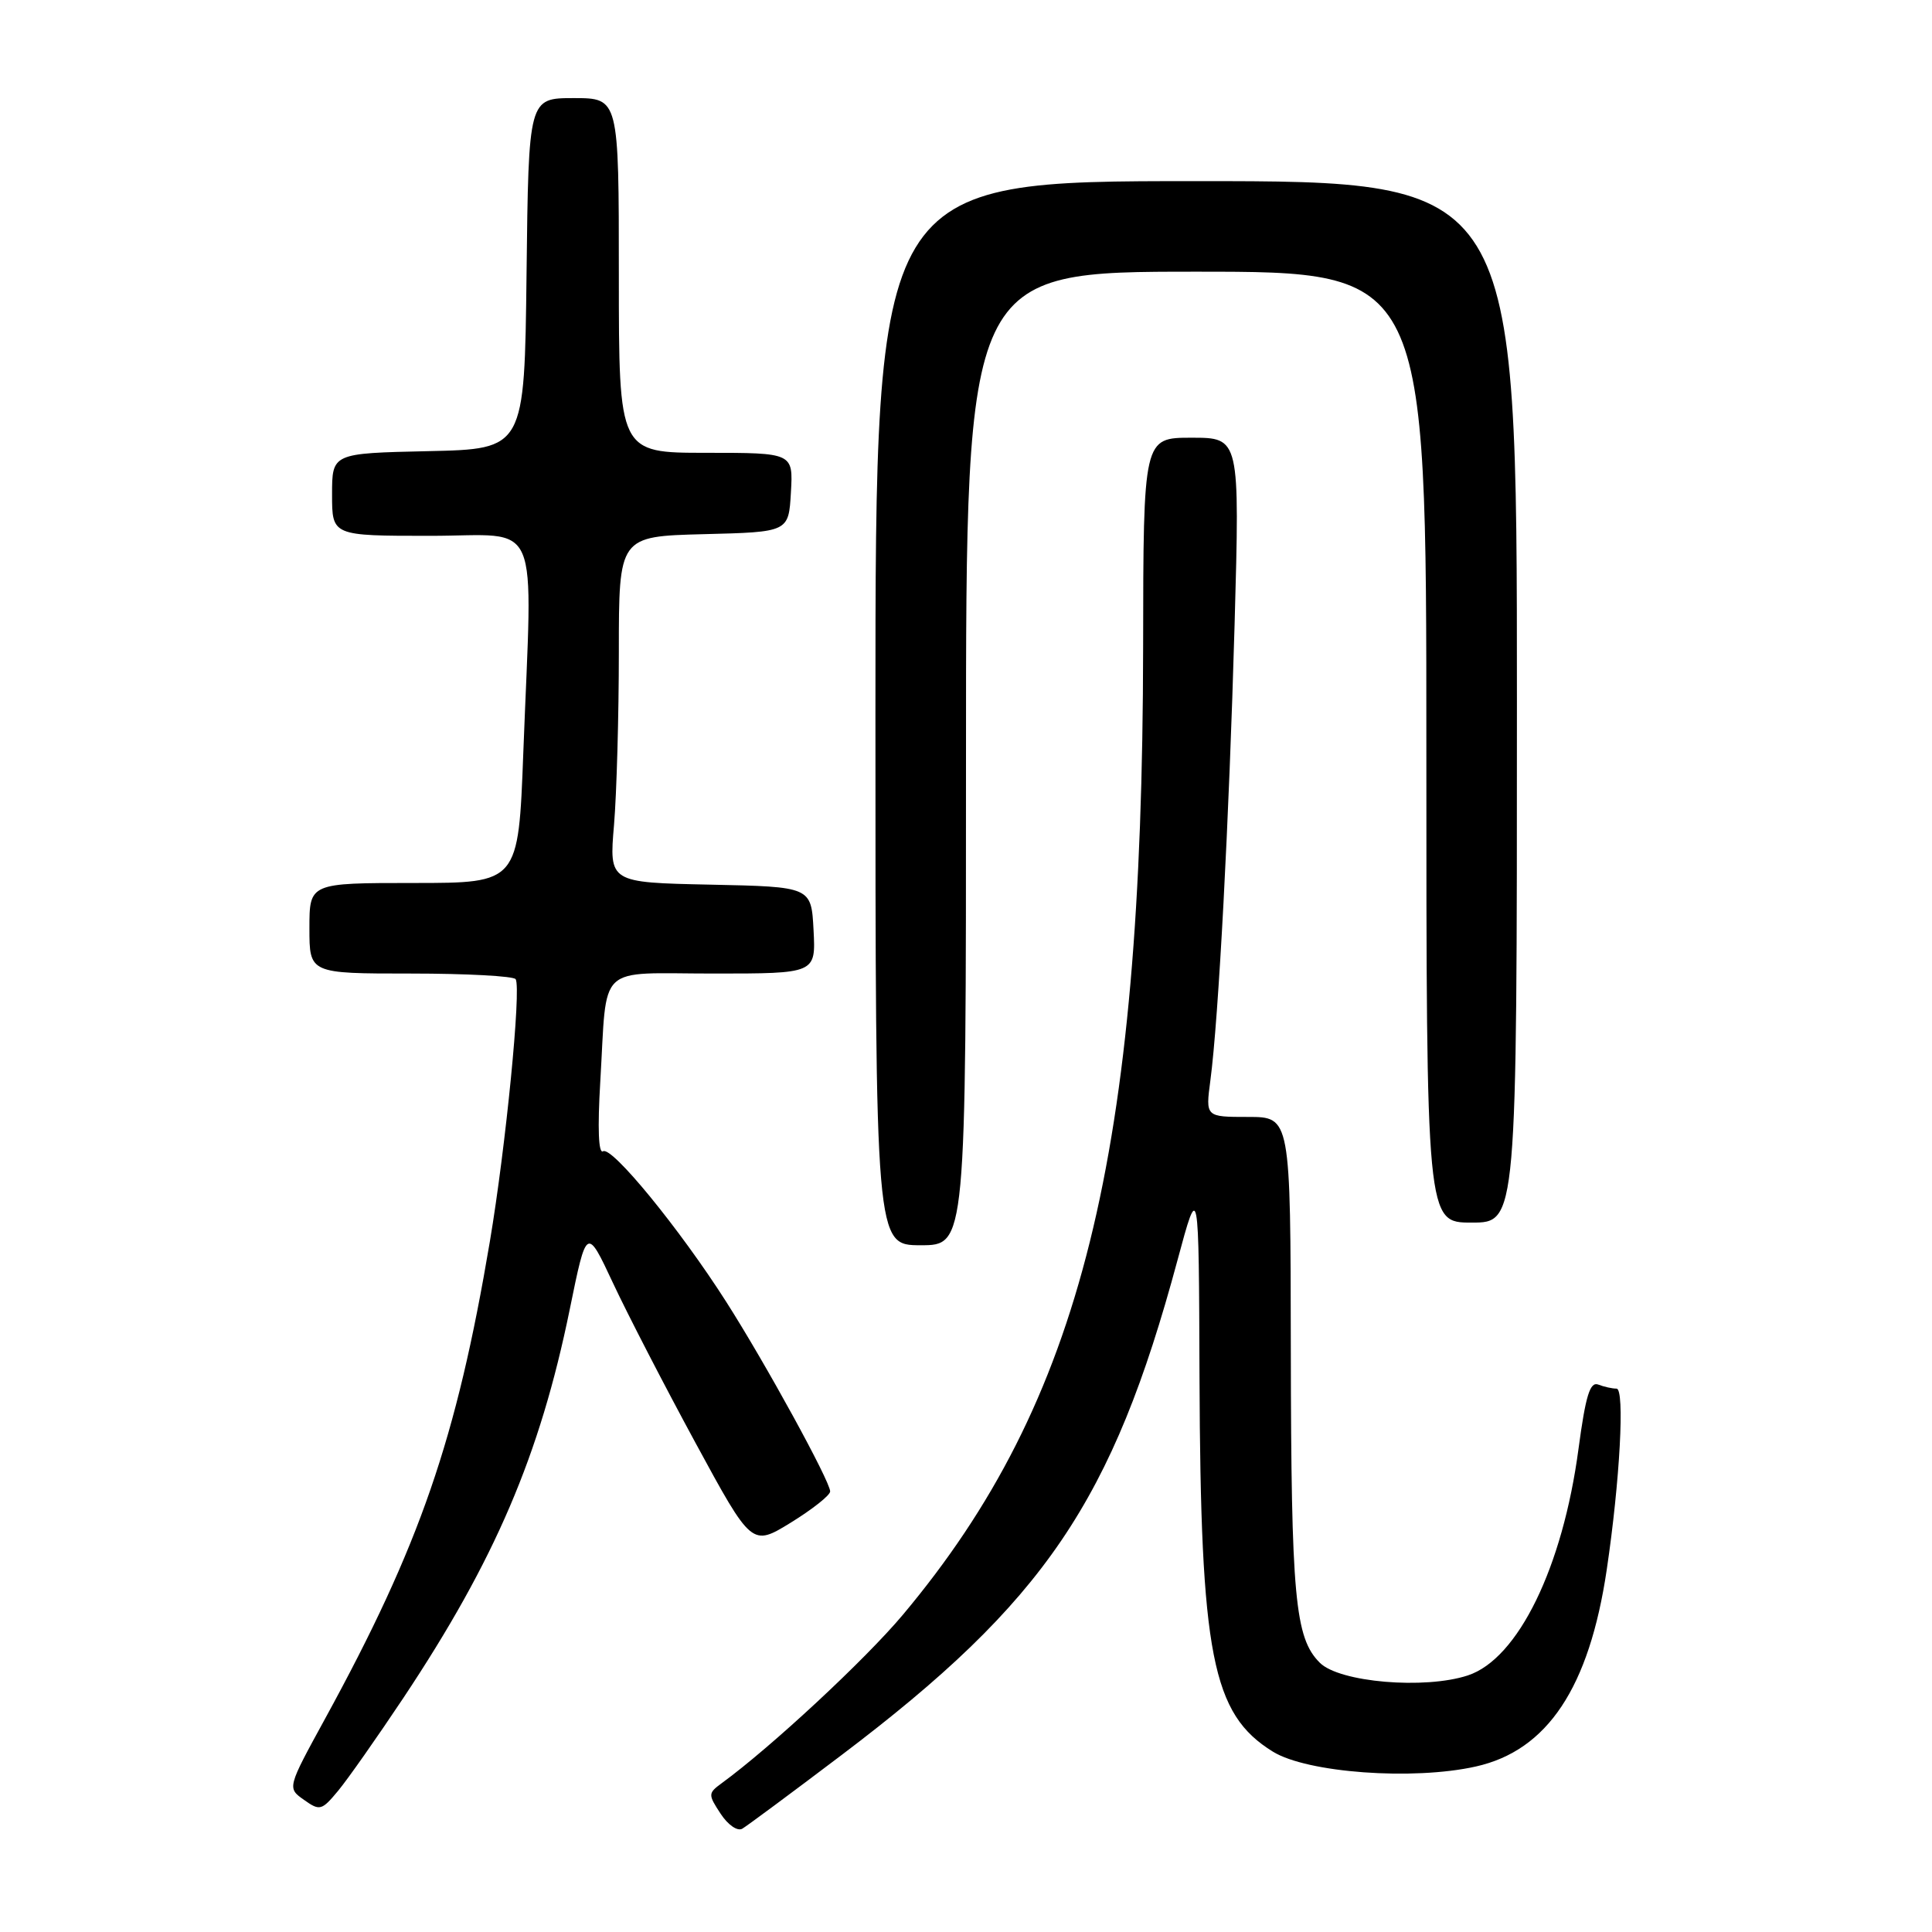 <?xml version="1.0" encoding="UTF-8" standalone="no"?>
<!DOCTYPE svg PUBLIC "-//W3C//DTD SVG 1.1//EN" "http://www.w3.org/Graphics/SVG/1.1/DTD/svg11.dtd" >
<svg xmlns="http://www.w3.org/2000/svg" xmlns:xlink="http://www.w3.org/1999/xlink" version="1.1" viewBox="0 0 256 256">
 <g >
 <path fill="currentColor"
d=" M 111.49 232.57 C 138.42 212.20 147.41 198.97 156.02 167.00 C 158.85 156.50 158.85 156.50 158.94 182.50 C 159.08 219.37 160.60 227.12 168.66 232.10 C 173.20 234.91 187.24 235.94 195.56 234.07 C 205.04 231.95 210.58 223.63 212.90 208.00 C 214.65 196.23 215.31 184.00 214.20 184.00 C 213.63 184.00 212.53 183.76 211.77 183.46 C 210.68 183.05 210.10 184.96 209.16 191.98 C 207.07 207.68 201.15 219.81 194.50 222.00 C 188.79 223.88 177.47 222.92 174.88 220.32 C 171.58 217.03 171.09 211.67 171.04 178.75 C 171.00 148.00 171.00 148.00 165.37 148.00 C 159.74 148.00 159.74 148.00 160.38 143.17 C 161.47 134.98 162.86 108.71 163.59 82.75 C 164.28 58.00 164.28 58.00 157.89 58.00 C 151.50 58.00 151.50 58.00 151.47 85.75 C 151.39 153.19 143.32 185.72 119.64 213.96 C 114.66 219.90 102.17 231.51 95.62 236.29 C 93.82 237.61 93.81 237.78 95.48 240.32 C 96.45 241.81 97.72 242.69 98.36 242.31 C 98.99 241.94 104.90 237.56 111.49 232.57 Z  M 53.44 225.00 C 65.59 206.74 71.54 192.83 75.49 173.52 C 77.73 162.54 77.73 162.54 81.23 170.02 C 83.15 174.13 88.08 183.67 92.17 191.21 C 99.62 204.93 99.62 204.93 104.81 201.74 C 107.66 199.98 110.00 198.13 110.00 197.62 C 110.00 196.29 101.44 180.66 96.23 172.50 C 90.04 162.80 81.07 151.84 79.91 152.55 C 79.30 152.93 79.17 149.53 79.54 143.32 C 80.49 127.43 78.84 129.00 94.57 129.00 C 108.10 129.00 108.10 129.00 107.80 123.25 C 107.50 117.50 107.50 117.50 94.11 117.22 C 80.71 116.94 80.71 116.94 81.36 109.32 C 81.71 105.13 82.00 94.81 82.00 86.38 C 82.00 71.07 82.00 71.07 93.25 70.78 C 104.50 70.50 104.50 70.50 104.80 65.25 C 105.10 60.00 105.10 60.00 93.55 60.00 C 82.00 60.00 82.00 60.00 82.00 36.50 C 82.00 13.00 82.00 13.00 76.02 13.00 C 70.04 13.00 70.04 13.00 69.77 36.25 C 69.50 59.50 69.50 59.50 56.75 59.78 C 44.00 60.06 44.00 60.06 44.00 65.53 C 44.00 71.00 44.00 71.00 57.00 71.00 C 71.94 71.00 70.55 67.77 69.34 99.75 C 68.69 117.00 68.69 117.00 54.84 117.00 C 41.00 117.00 41.00 117.00 41.00 123.00 C 41.00 129.00 41.00 129.00 54.44 129.00 C 61.83 129.00 68.08 129.34 68.33 129.75 C 69.08 131.03 67.03 151.89 64.91 164.50 C 60.50 190.68 55.65 204.75 43.09 227.71 C 38.05 236.92 38.05 236.92 40.28 238.49 C 42.37 239.98 42.63 239.91 44.81 237.28 C 46.08 235.75 49.96 230.22 53.44 225.00 Z  M 128.00 100.50 C 128.00 36.00 128.00 36.00 158.50 36.00 C 189.00 36.00 189.00 36.00 189.00 99.00 C 189.00 162.00 189.00 162.00 195.00 162.00 C 201.00 162.00 201.00 162.00 201.00 93.00 C 201.00 24.00 201.00 24.00 158.50 24.00 C 116.00 24.00 116.00 24.00 116.00 94.50 C 116.00 165.00 116.00 165.00 122.00 165.00 C 128.00 165.00 128.00 165.00 128.00 100.50 Z "/>
</g>
</svg>